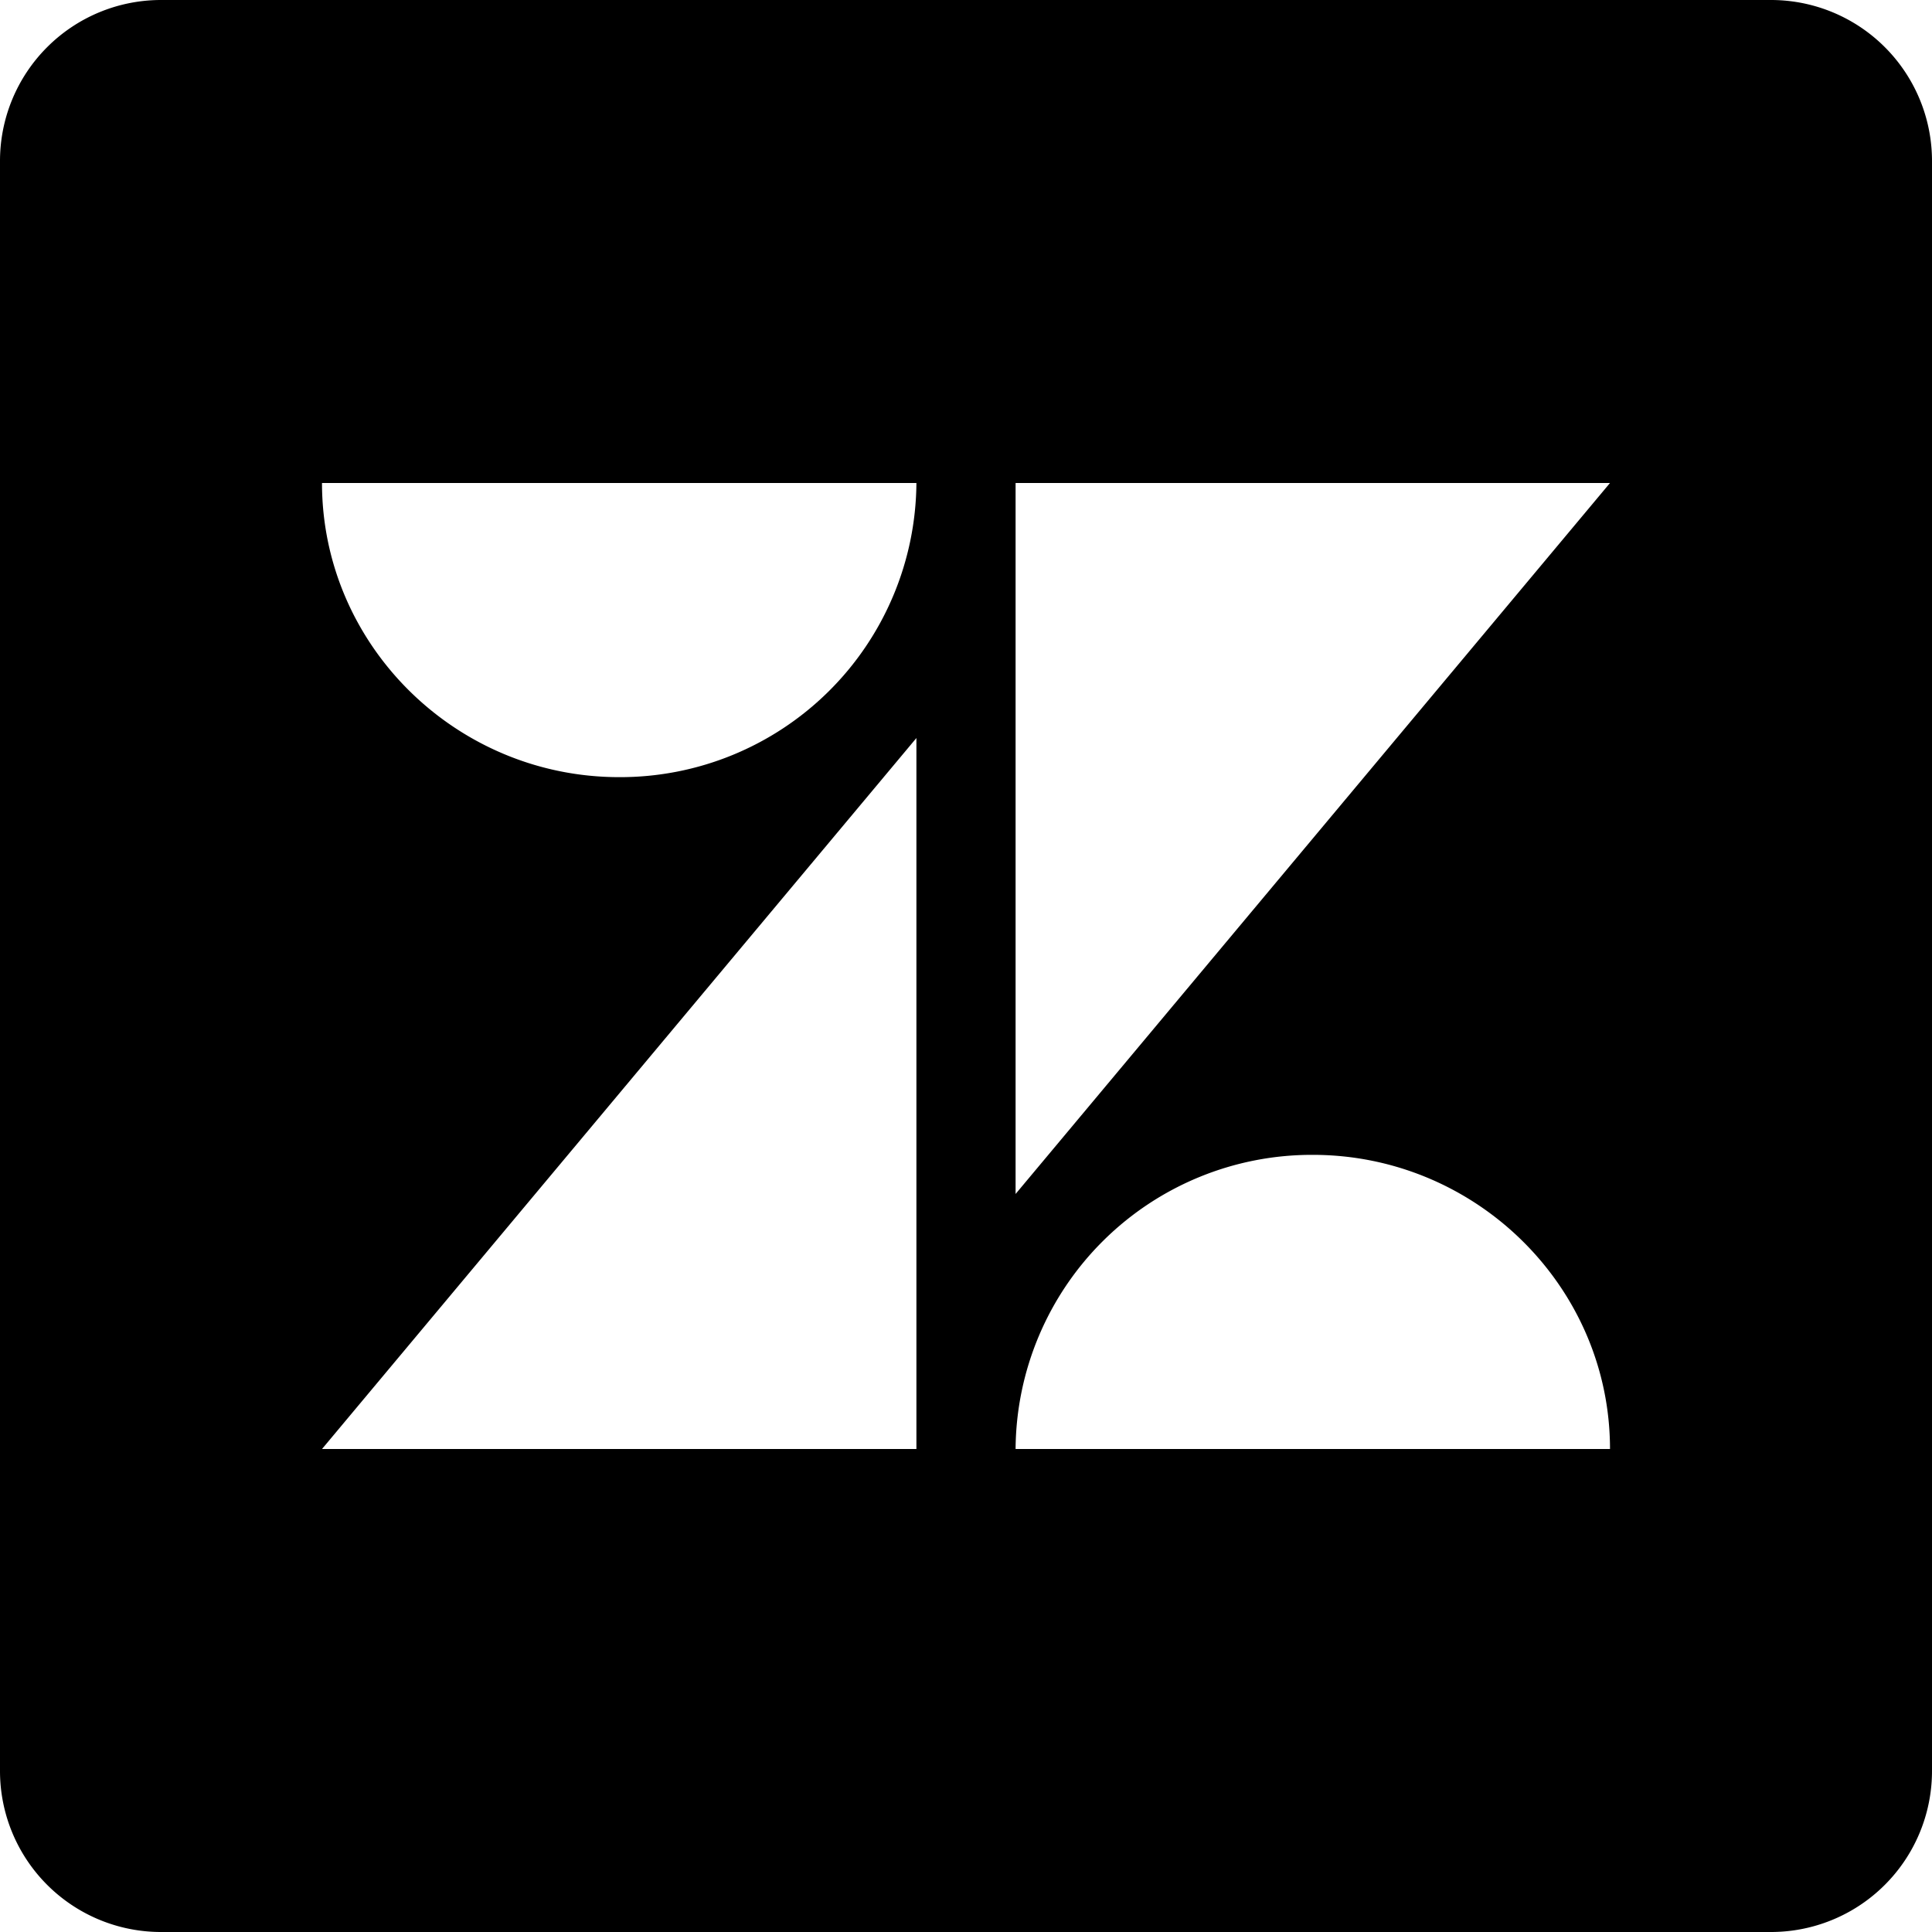 <svg xmlns="http://www.w3.org/2000/svg" width="1em" height="1em" viewBox="0 0 12 12"><path fill="currentColor" d="M11 0a1 1 0 0 1 1 1v10a1 1 0 0 1-1 1H1a1 1 0 0 1-1-1V1a1 1 0 0 1 1-1zM5.692 4.584L2 9h3.692zm2.462 2.589A1.84 1.84 0 0 0 6.308 9H10c0-1.005-.83-1.827-1.846-1.827M10 3H6.308v4.416zM5.692 3H2c0 1.005.83 1.827 1.846 1.827A1.84 1.84 0 0 0 5.692 3"/></svg>